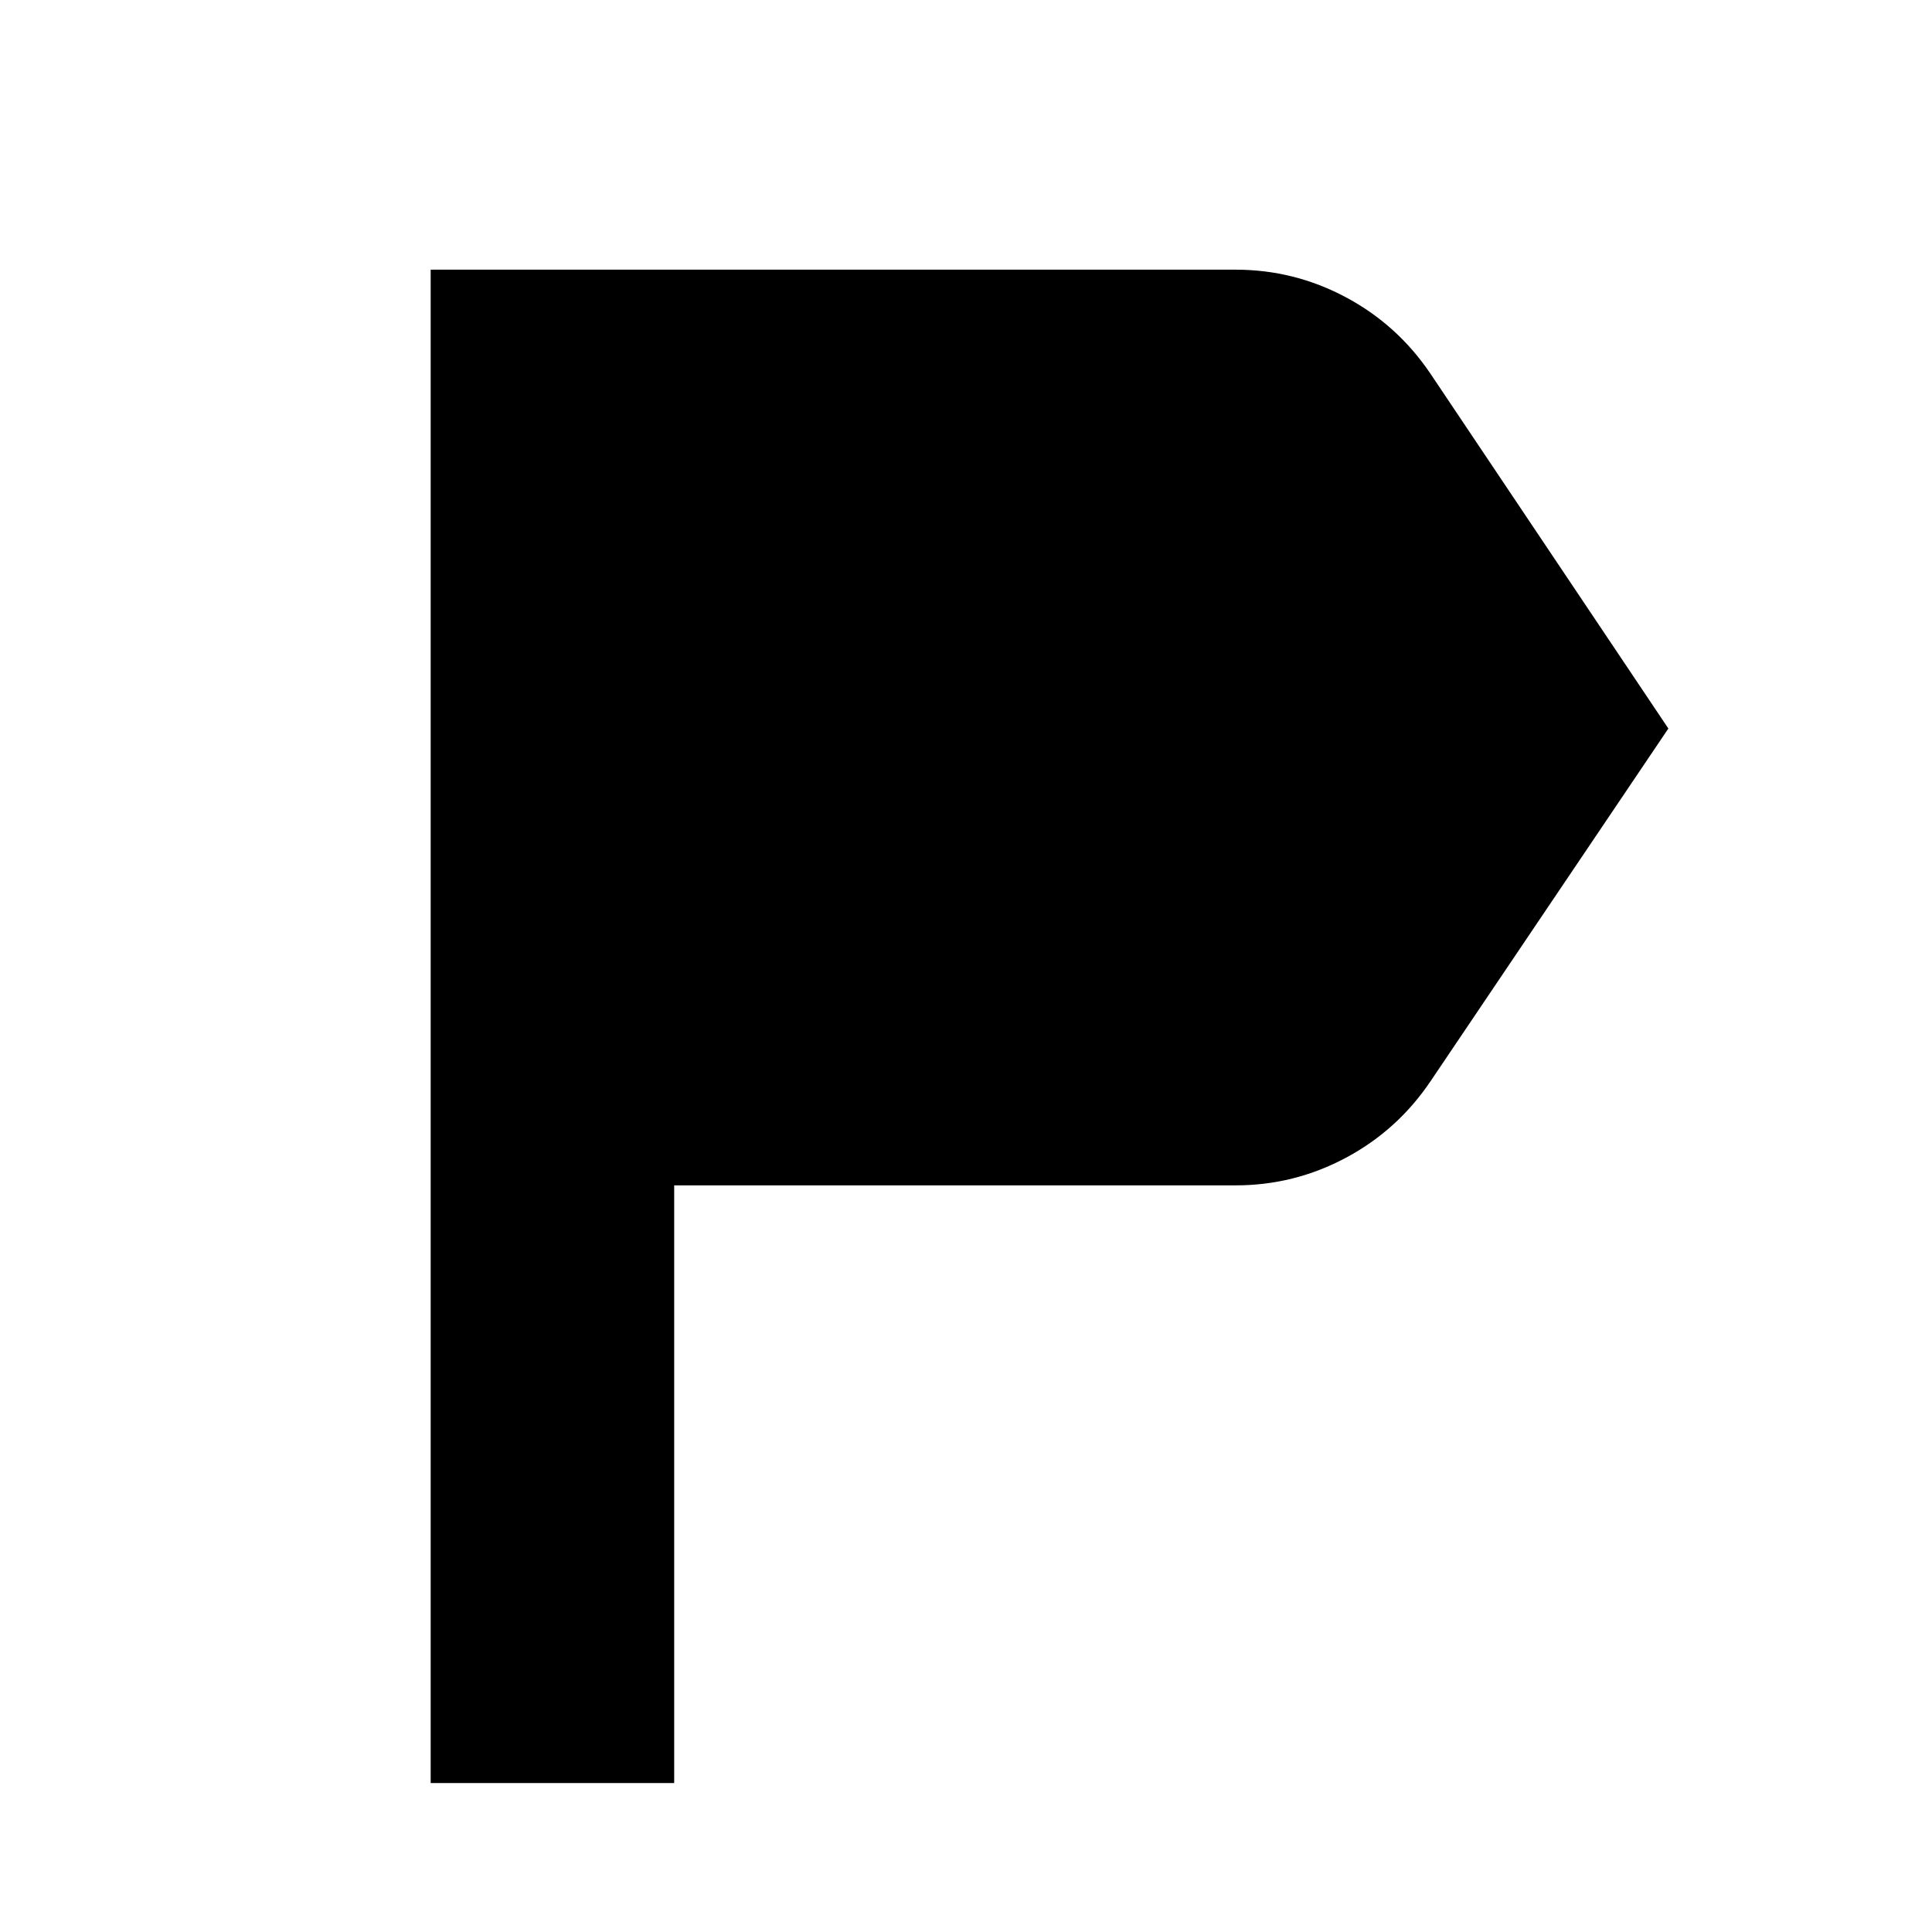 <svg xmlns="http://www.w3.org/2000/svg" height="24" viewBox="0 -960 960 960" width="24"><path d="M214-74v-752h400q29.09 0 54.8 13.73Q694.52-798.54 711-774l118 176-118 175q-16.48 24.54-42.2 38.27Q643.09-371 614-371H335v297H214Z"/></svg>